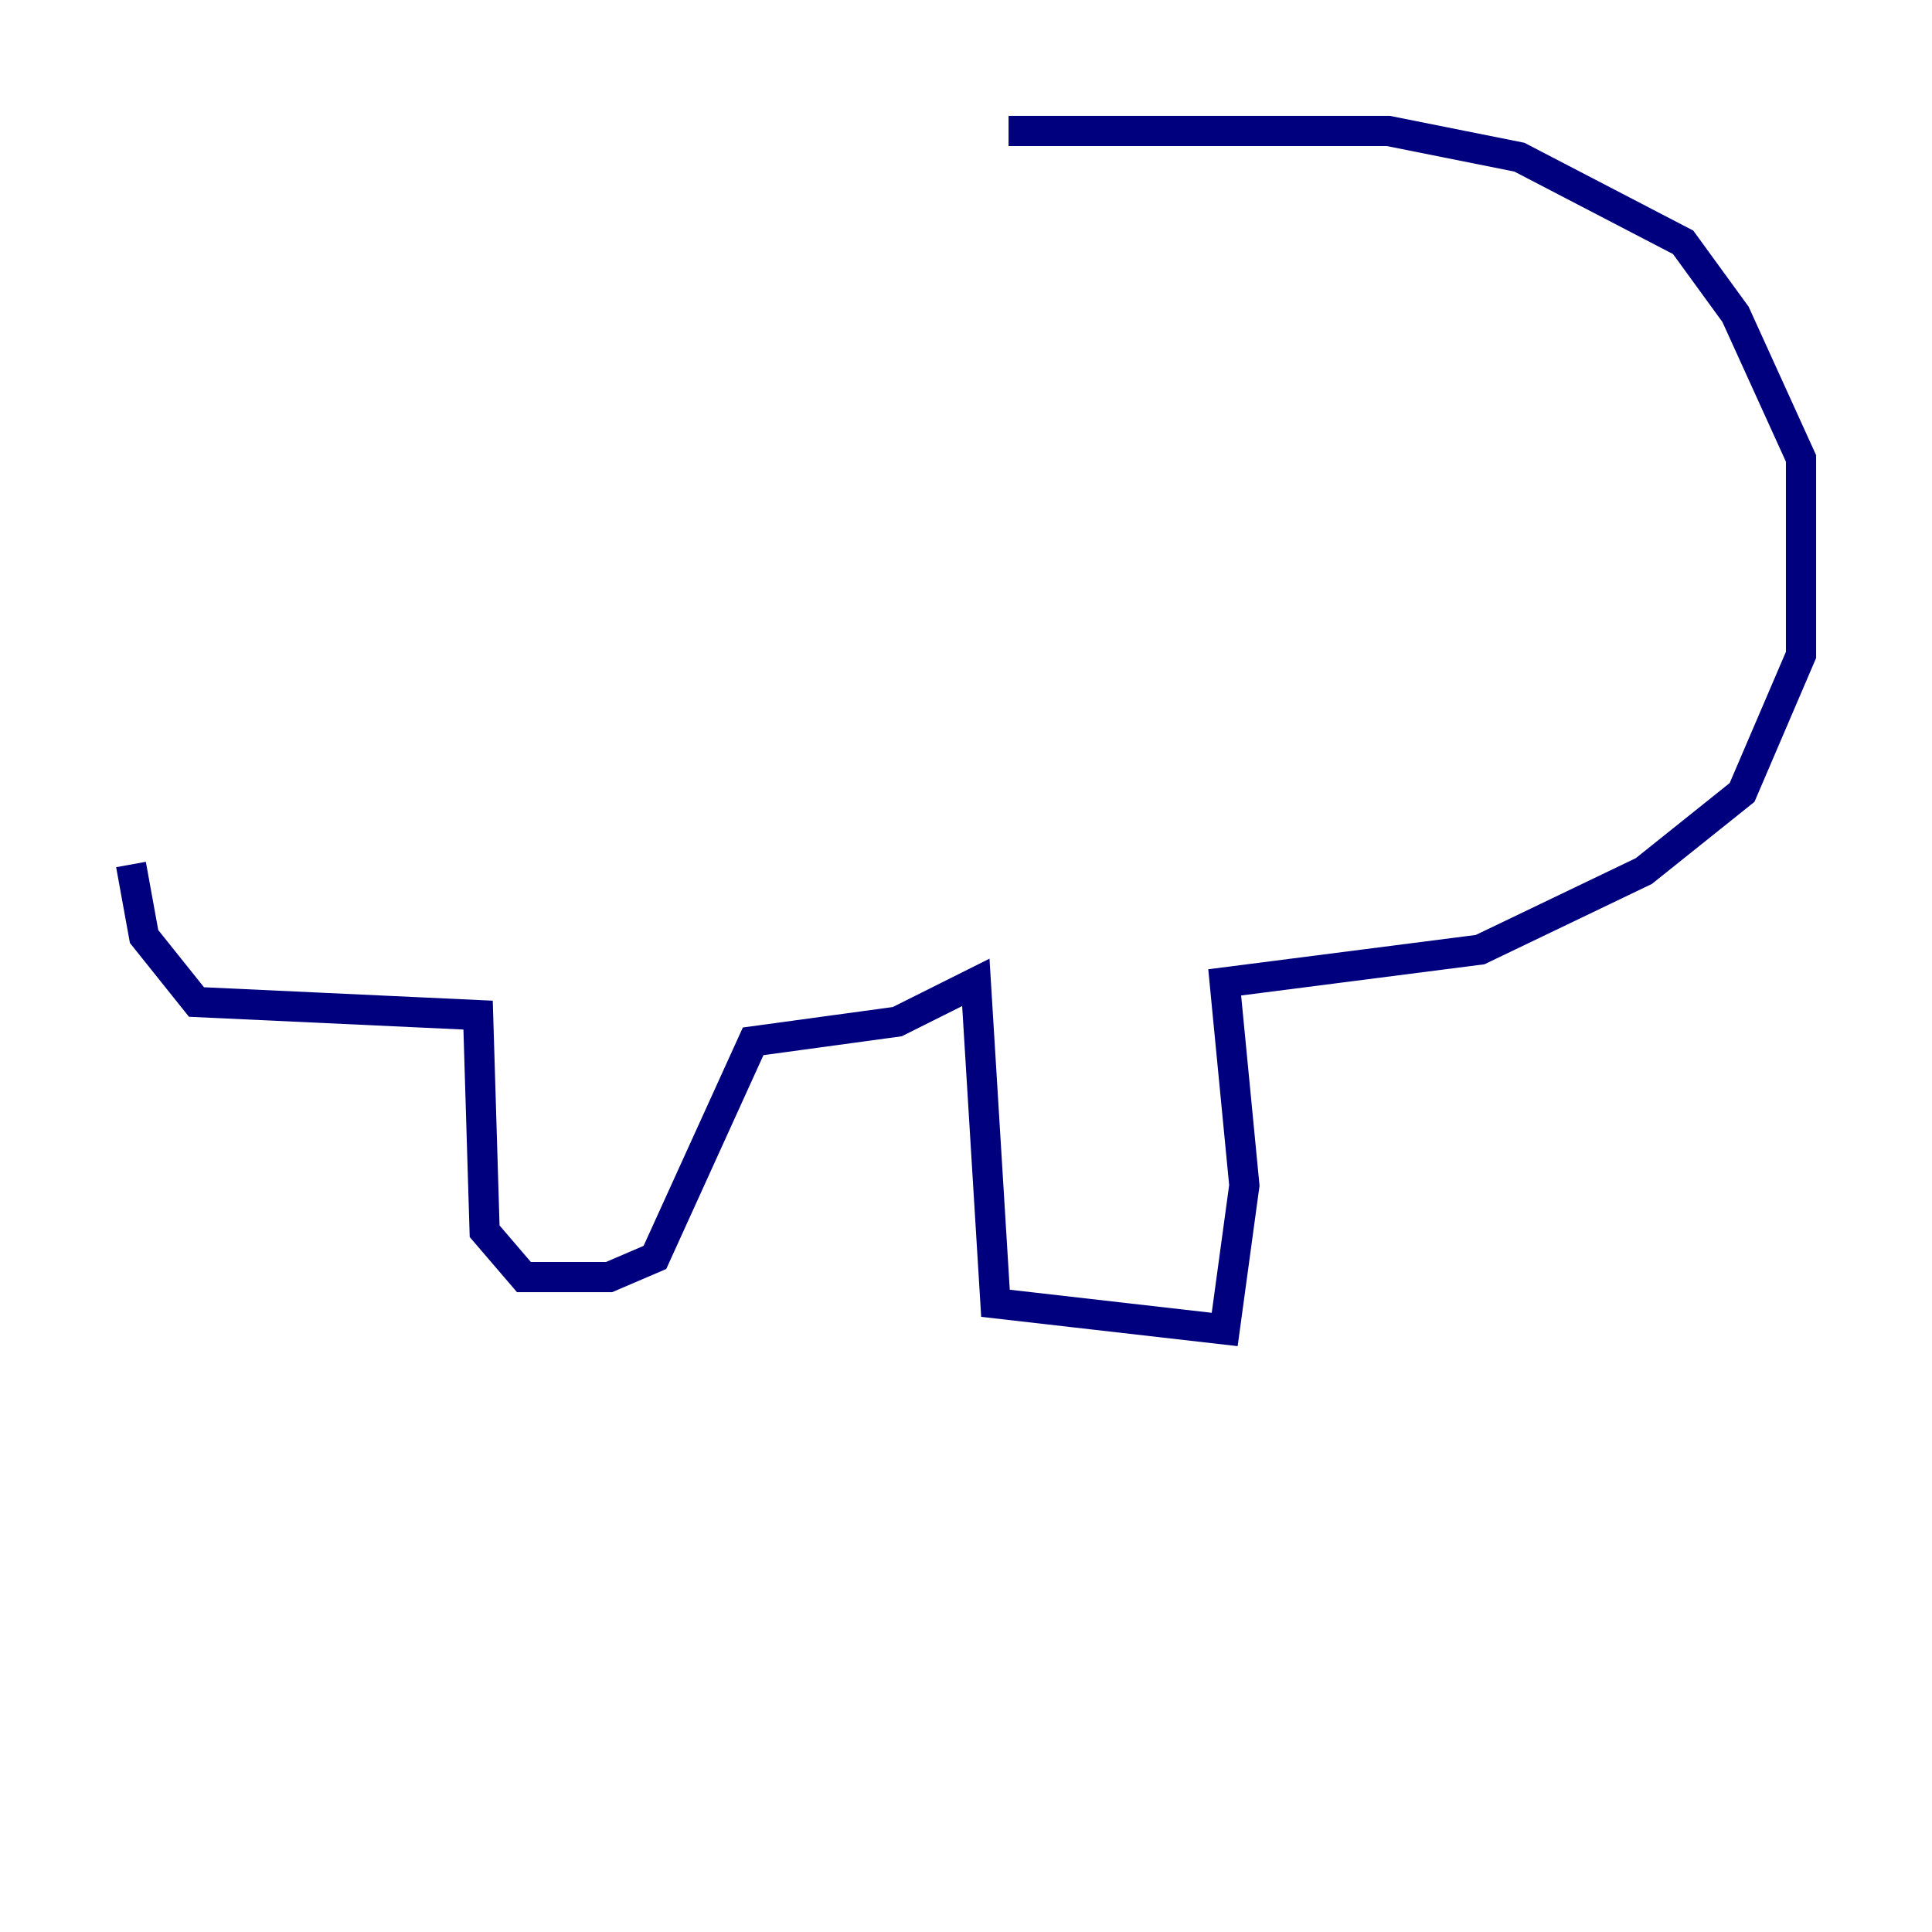 <?xml version="1.0" encoding="utf-8" ?>
<svg baseProfile="tiny" height="128" version="1.2" viewBox="0,0,128,128" width="128" xmlns="http://www.w3.org/2000/svg" xmlns:ev="http://www.w3.org/2001/xml-events" xmlns:xlink="http://www.w3.org/1999/xlink"><defs /><polyline fill="none" points="66.82,8.678 91.986,8.678 100.664,10.414 111.512,16.054 114.983,20.827 119.322,30.373 119.322,43.39 115.417,52.502 108.909,57.709 98.061,62.915 81.139,65.085 82.441,78.536 81.139,88.081 65.953,86.346 64.651,65.085 59.444,67.688 49.898,68.99 43.39,83.308 40.352,84.61 34.712,84.61 32.108,81.573 31.675,67.254 13.017,66.386 9.546,62.047 8.678,57.275" stroke="#00007f" stroke-width="2" /></svg>